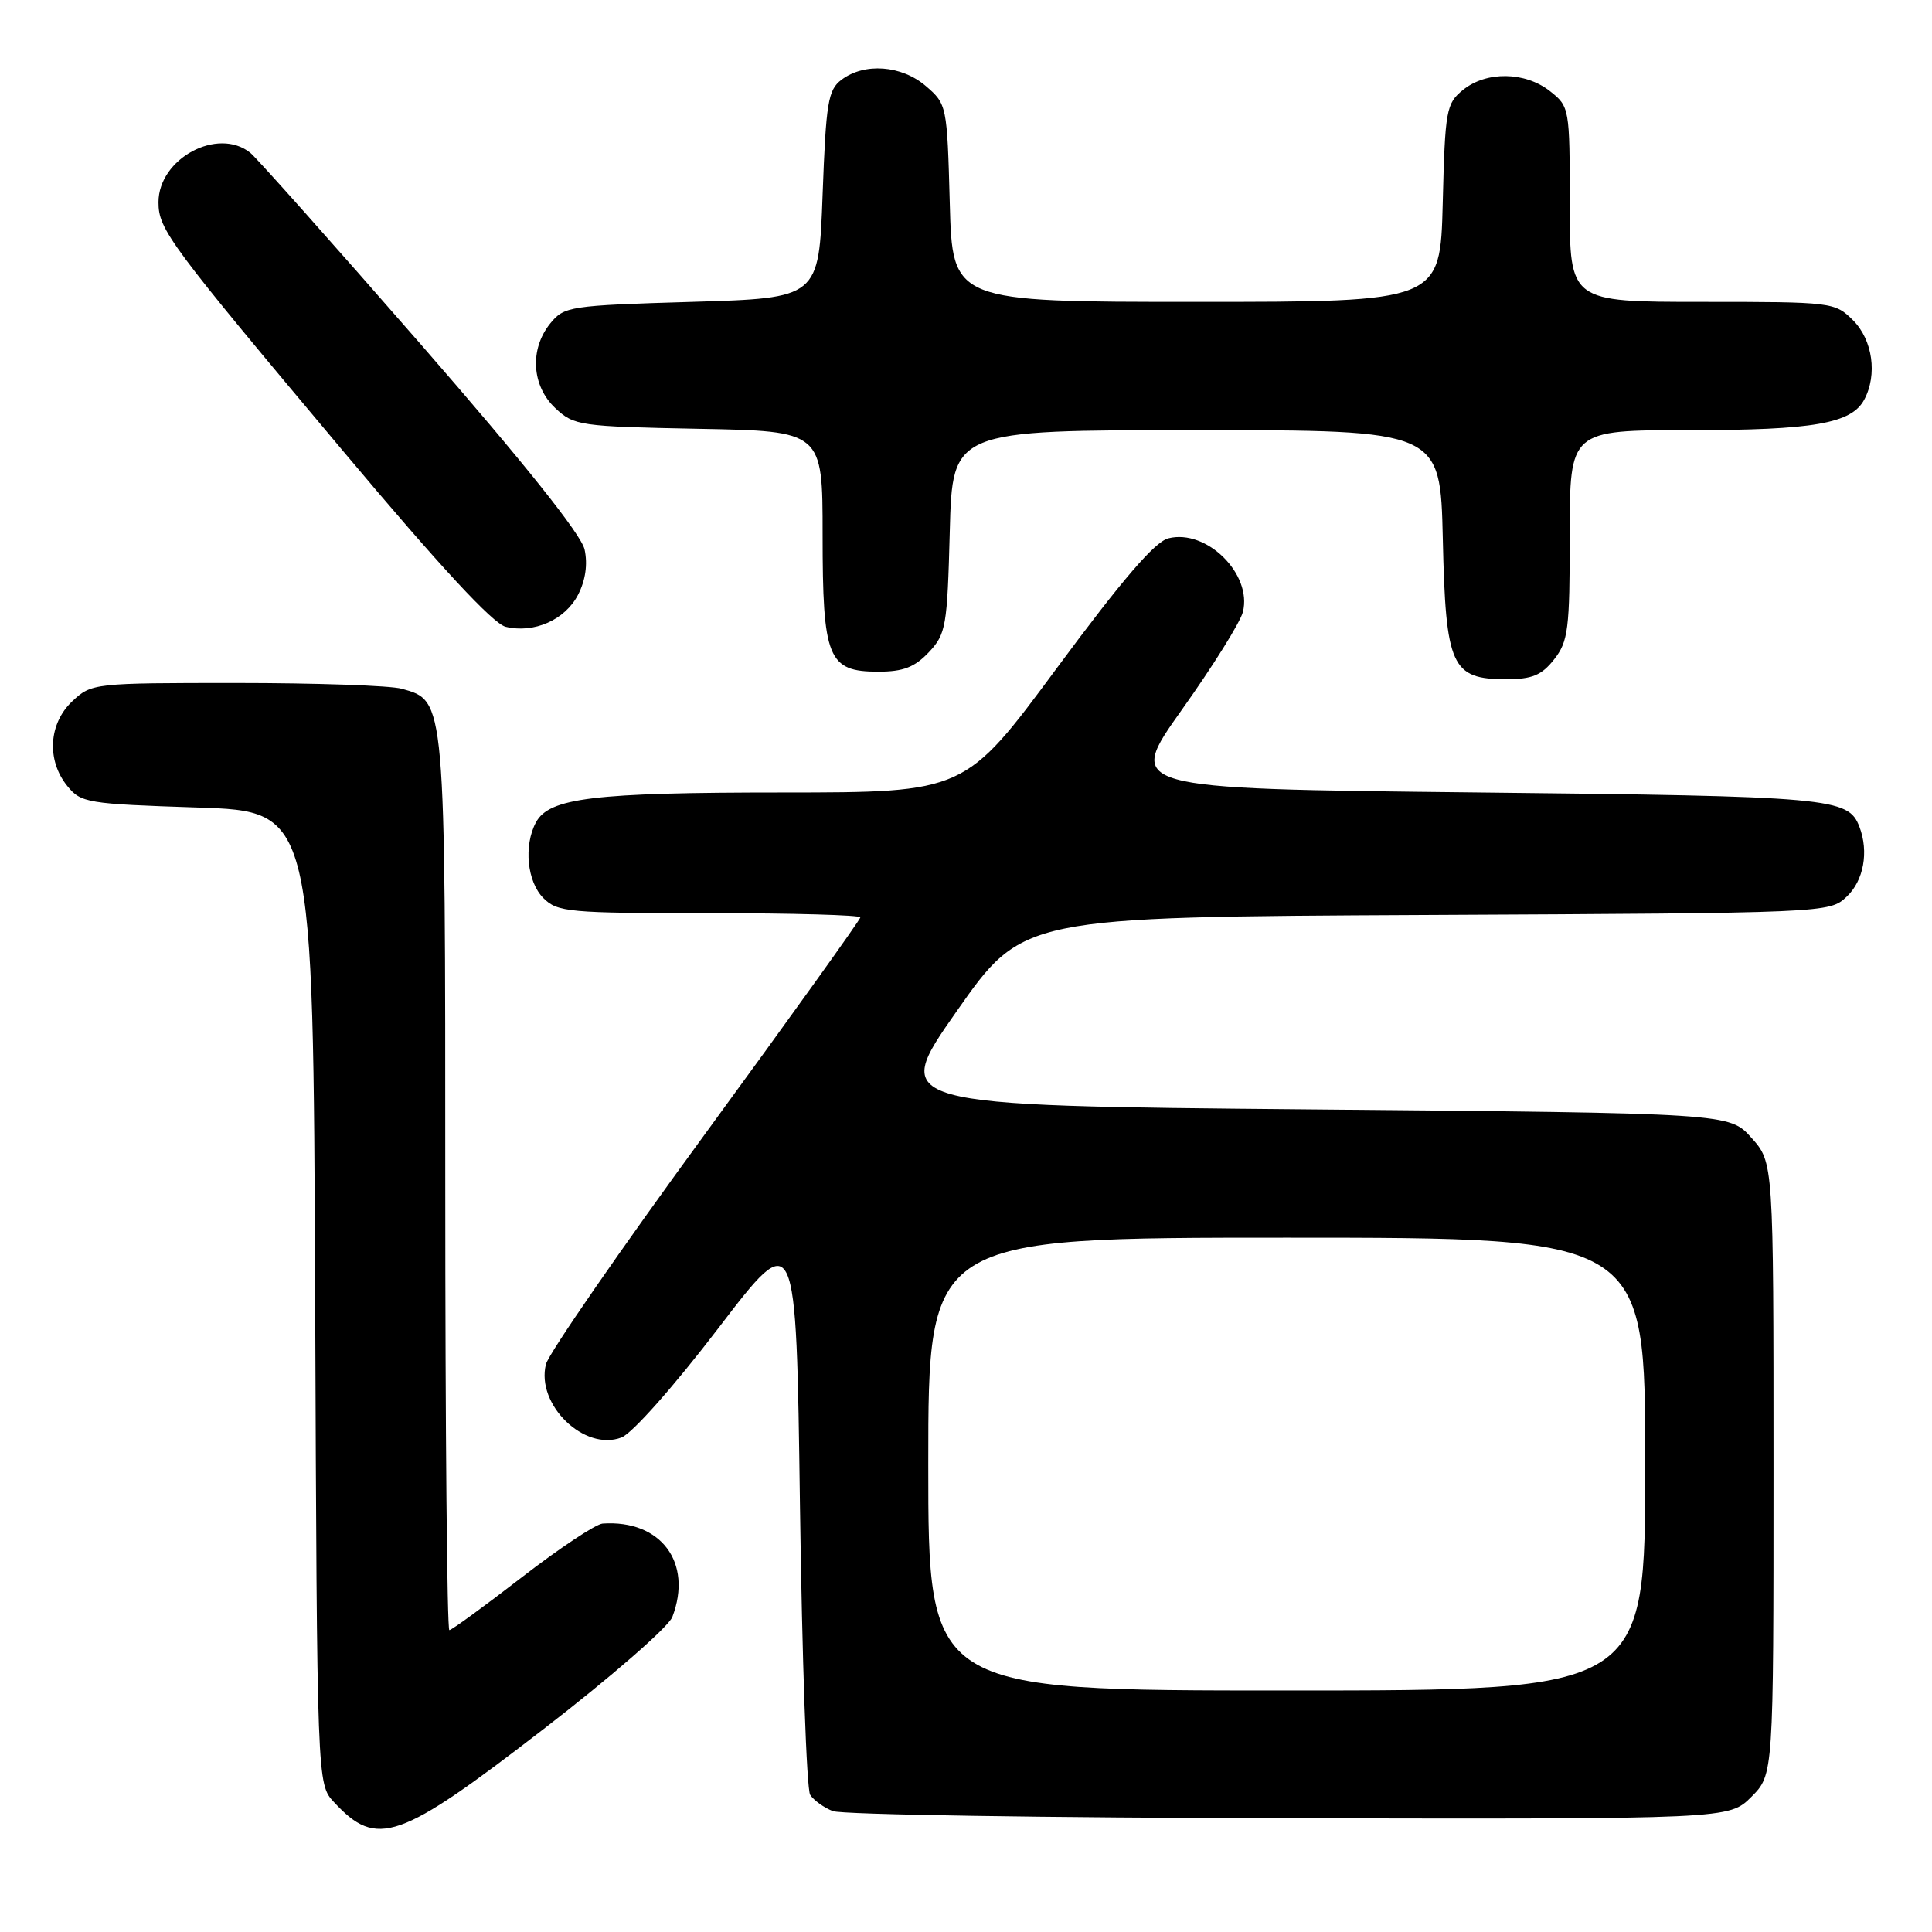 <?xml version="1.0" encoding="UTF-8" standalone="no"?>
<!DOCTYPE svg PUBLIC "-//W3C//DTD SVG 1.1//EN" "http://www.w3.org/Graphics/SVG/1.1/DTD/svg11.dtd" >
<svg xmlns="http://www.w3.org/2000/svg" xmlns:xlink="http://www.w3.org/1999/xlink" version="1.1" viewBox="0 0 256 256">
 <g >
 <path fill="currentColor"
d=" M 72.08 229.07 C 80.96 222.22 88.59 215.57 89.09 214.25 C 91.83 207.05 87.57 201.35 79.85 201.88 C 78.94 201.95 74.12 205.15 69.14 209.00 C 64.16 212.85 59.84 216.00 59.54 216.00 C 59.24 216.00 59.00 189.43 59.00 156.95 C 59.00 92.34 59.05 92.89 53.23 91.26 C 51.73 90.84 41.87 90.50 31.33 90.50 C 12.42 90.50 12.12 90.53 9.58 92.92 C 6.44 95.87 6.15 100.73 8.91 104.14 C 10.73 106.39 11.54 106.52 26.16 107.00 C 41.50 107.50 41.50 107.50 41.76 171.94 C 42.01 236.39 42.01 236.39 44.26 238.80 C 49.95 244.93 52.83 243.93 72.08 229.07 Z  M 232.06 238.10 C 235.00 235.15 235.00 235.15 235.00 194.59 C 235.00 154.03 235.00 154.03 232.08 150.77 C 229.17 147.50 229.17 147.50 173.58 147.00 C 118.00 146.50 118.00 146.50 126.76 134.00 C 135.52 121.50 135.52 121.50 188.96 121.24 C 242.20 120.98 242.40 120.97 244.69 118.82 C 246.95 116.70 247.65 112.86 246.38 109.55 C 244.90 105.70 242.79 105.51 195.34 105.00 C 149.17 104.50 149.17 104.50 156.62 94.02 C 160.72 88.26 164.35 82.44 164.69 81.09 C 165.95 76.07 159.88 70.06 154.82 71.33 C 153.02 71.78 148.74 76.76 140.07 88.48 C 127.86 105.00 127.86 105.00 103.68 105.01 C 78.61 105.01 72.75 105.72 71.01 108.98 C 69.37 112.05 69.84 116.84 72.00 119.00 C 73.87 120.87 75.33 121.00 94.00 121.00 C 105.00 121.00 114.00 121.25 114.00 121.56 C 114.00 121.86 104.77 134.73 93.50 150.15 C 82.22 165.57 72.70 179.35 72.34 180.77 C 71.00 186.13 77.44 192.37 82.36 190.47 C 83.78 189.92 89.32 183.67 95.18 176.00 C 105.50 162.50 105.50 162.50 106.00 199.50 C 106.28 219.85 106.88 237.09 107.35 237.82 C 107.82 238.55 109.17 239.52 110.35 239.98 C 111.53 240.45 138.74 240.87 170.81 240.93 C 229.11 241.04 229.11 241.04 232.06 238.10 Z  M 205.93 87.37 C 207.80 84.99 208.00 83.38 208.00 70.87 C 208.00 57.00 208.00 57.00 223.85 57.00 C 240.31 57.00 245.33 56.12 247.02 52.96 C 248.79 49.66 248.14 45.05 245.55 42.45 C 243.13 40.04 242.84 40.00 225.55 40.00 C 208.00 40.00 208.00 40.00 208.00 27.07 C 208.00 14.30 207.97 14.12 205.37 12.07 C 202.07 9.48 196.95 9.41 193.86 11.91 C 191.63 13.71 191.48 14.55 191.17 26.91 C 190.84 40.00 190.84 40.00 158.52 40.00 C 126.20 40.00 126.20 40.00 125.85 26.91 C 125.50 14.00 125.46 13.79 122.69 11.41 C 119.47 8.64 114.55 8.27 111.50 10.57 C 109.72 11.91 109.45 13.58 109.00 25.79 C 108.50 39.50 108.50 39.50 91.66 40.00 C 75.46 40.48 74.75 40.59 72.91 42.86 C 70.15 46.27 70.44 51.13 73.58 54.08 C 76.06 56.41 76.79 56.51 92.58 56.82 C 109.00 57.13 109.00 57.13 109.00 70.84 C 109.00 87.27 109.70 89.00 116.38 89.00 C 119.68 89.00 121.20 88.41 123.08 86.42 C 125.35 84.00 125.52 83.01 125.85 70.42 C 126.20 57.00 126.20 57.00 158.52 57.00 C 190.85 57.00 190.85 57.00 191.18 71.40 C 191.56 88.33 192.31 90.00 199.58 90.00 C 203.01 90.00 204.27 89.48 205.93 87.37 Z  M 76.59 78.82 C 77.58 76.91 77.89 74.77 77.46 72.81 C 77.02 70.82 69.49 61.39 55.76 45.63 C 44.19 32.36 34.02 20.94 33.17 20.25 C 28.86 16.78 21.00 21.01 21.00 26.80 C 21.00 30.42 22.40 32.31 45.63 59.97 C 58.28 75.04 65.32 82.64 67.00 83.05 C 70.76 83.96 74.87 82.14 76.59 78.82 Z  M 123.00 194.00 C 123.00 164.00 123.00 164.00 170.50 164.00 C 218.00 164.00 218.00 164.00 218.00 194.00 C 218.00 224.00 218.00 224.00 170.50 224.00 C 123.00 224.00 123.00 224.00 123.00 194.00 Z "/>
</g>
</svg>